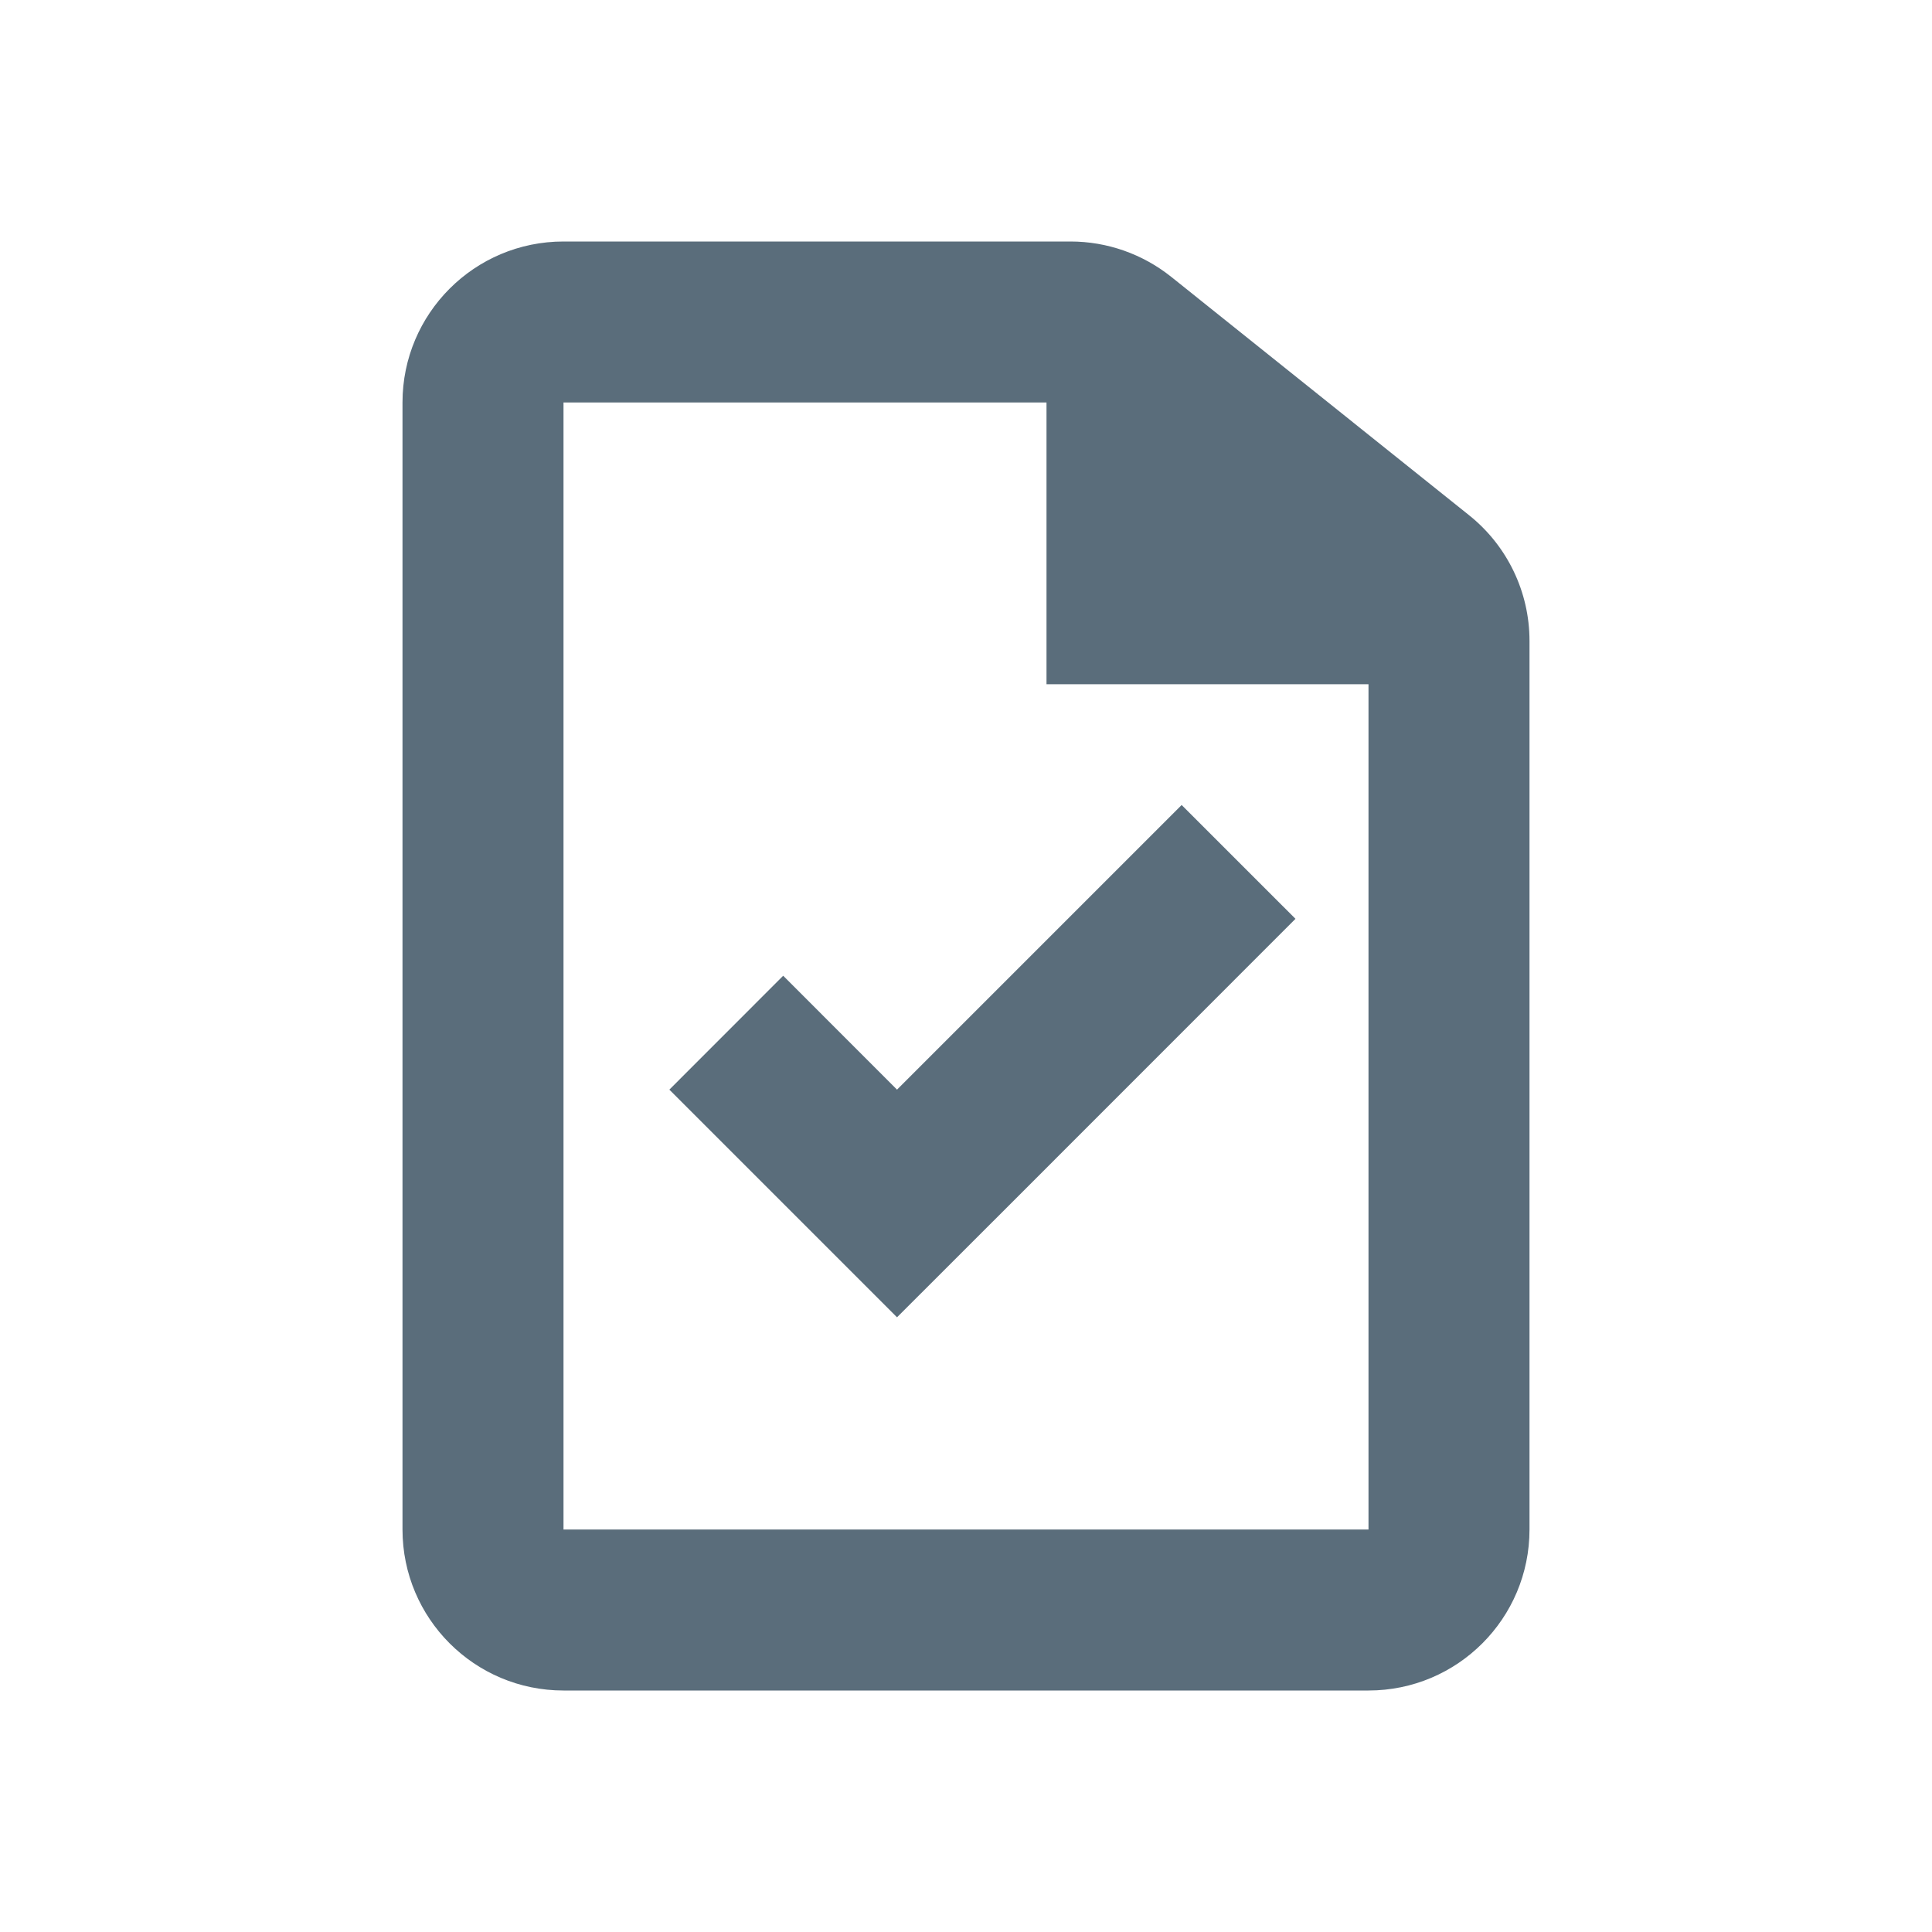 <svg width="24" height="24" viewBox="0 0 24 24" fill="none" xmlns="http://www.w3.org/2000/svg">
<rect x="0" y="0" width="24" height="24" fill="#333333" stroke="none"/>
<g clip-path="url(#clip0)">
<rect width="48" height="48" fill="white"/>
<path fill-rule="evenodd" clip-rule="evenodd" d="M17 21H7C5.895 21 5 20.105 5 19V5C5 3.895 5.895 3 7 3H13.298C13.753 3 14.193 3.155 14.548 3.438L18.249 6.4C18.724 6.779 19 7.354 19 7.961V8.5V19C19 20.105 18.105 21 17 21ZM13 8.5V5H7V19H17V8.5H13ZM14.679 10L16.093 11.414L12.558 14.95L11.143 16.364L9.729 14.95L8.315 13.536L9.729 12.121L11.143 13.536L14.679 10Z" fill="#5A6D7B"/>
</g>
<defs>
<clipPath id="clip0">
<rect width="24" height="24" fill="white"/>
</clipPath>
</defs>
</svg>
